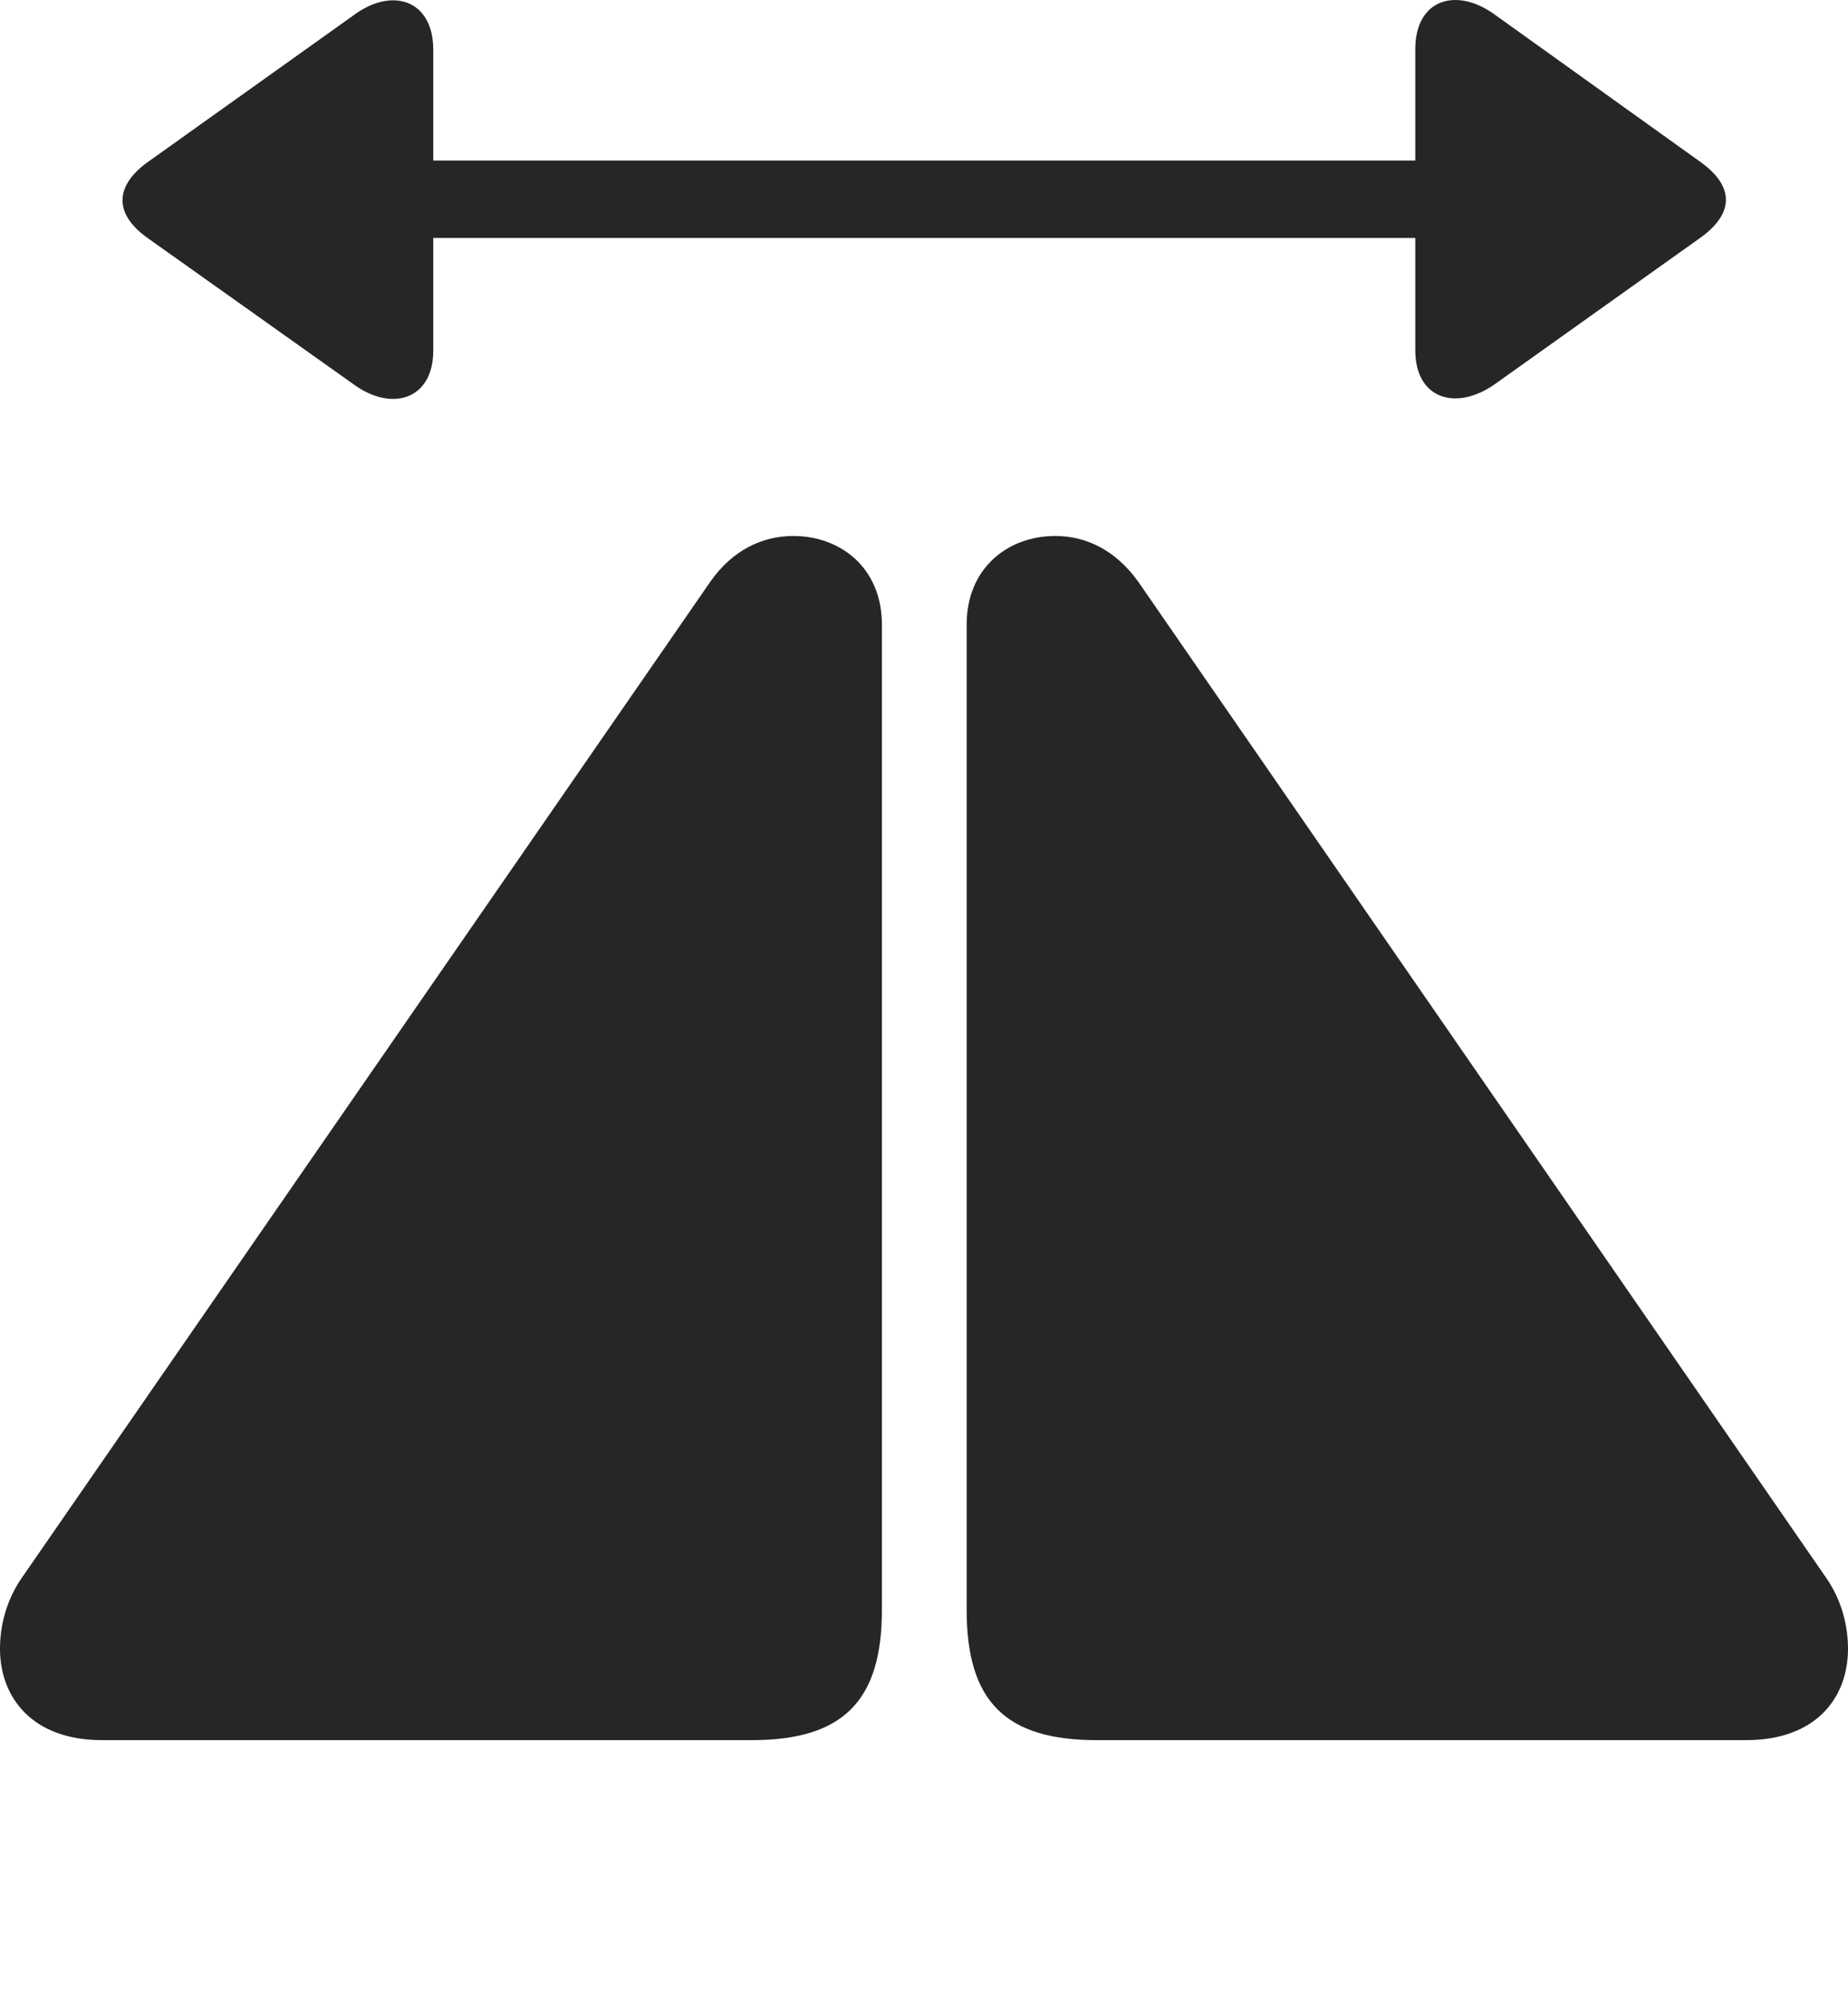 <?xml version="1.0" encoding="UTF-8"?>
<!--Generator: Apple Native CoreSVG 232.5-->
<!DOCTYPE svg
PUBLIC "-//W3C//DTD SVG 1.1//EN"
       "http://www.w3.org/Graphics/SVG/1.1/DTD/svg11.dtd">
<svg version="1.1" xmlns="http://www.w3.org/2000/svg" xmlns:xlink="http://www.w3.org/1999/xlink" width="109.724" height="118.805">
 <g>
  <rect height="118.805" opacity="0" width="109.724" x="0" y="0"/>
  <path d="M6.056 103.27L44.63 103.27C50.029 103.27 52.363 100.97 52.363 95.538L52.363 37.067C52.363 33.709 49.916 31.808 47.1 31.808C45.24 31.808 43.475 32.67 42.185 34.507L1.256 93.693C0.379 94.983 0 96.472 0 97.844C0 100.758 1.935 103.27 6.056 103.27ZM103.668 103.27C107.822 103.27 109.724 100.758 109.724 97.844C109.724 96.472 109.345 94.983 108.467 93.693L67.572 34.507C66.249 32.67 64.517 31.808 62.658 31.808C59.842 31.808 57.395 33.709 57.395 37.067L57.395 95.538C57.395 100.97 59.695 103.27 65.127 103.27Z" fill="#000000" fill-opacity="0.85"/>
  <path d="M25.725 20.809L25.725 14.12L84.032 14.12L84.032 20.779C84.032 23.704 86.479 24.425 88.79 22.774L101.003 14.078C102.982 12.636 102.948 11.048 101.003 9.64L88.79 0.895C86.479-0.808 84.032-0.053 84.032 2.924L84.032 9.531L25.725 9.531L25.725 2.954C25.725-0.038 23.245-0.793 20.968 0.925L8.72 9.656C6.809 11.063 6.775 12.685 8.72 14.093L20.968 22.789C23.245 24.474 25.725 23.719 25.725 20.809Z" fill="#000000" fill-opacity="0.85"/>
 </g>
</svg>
